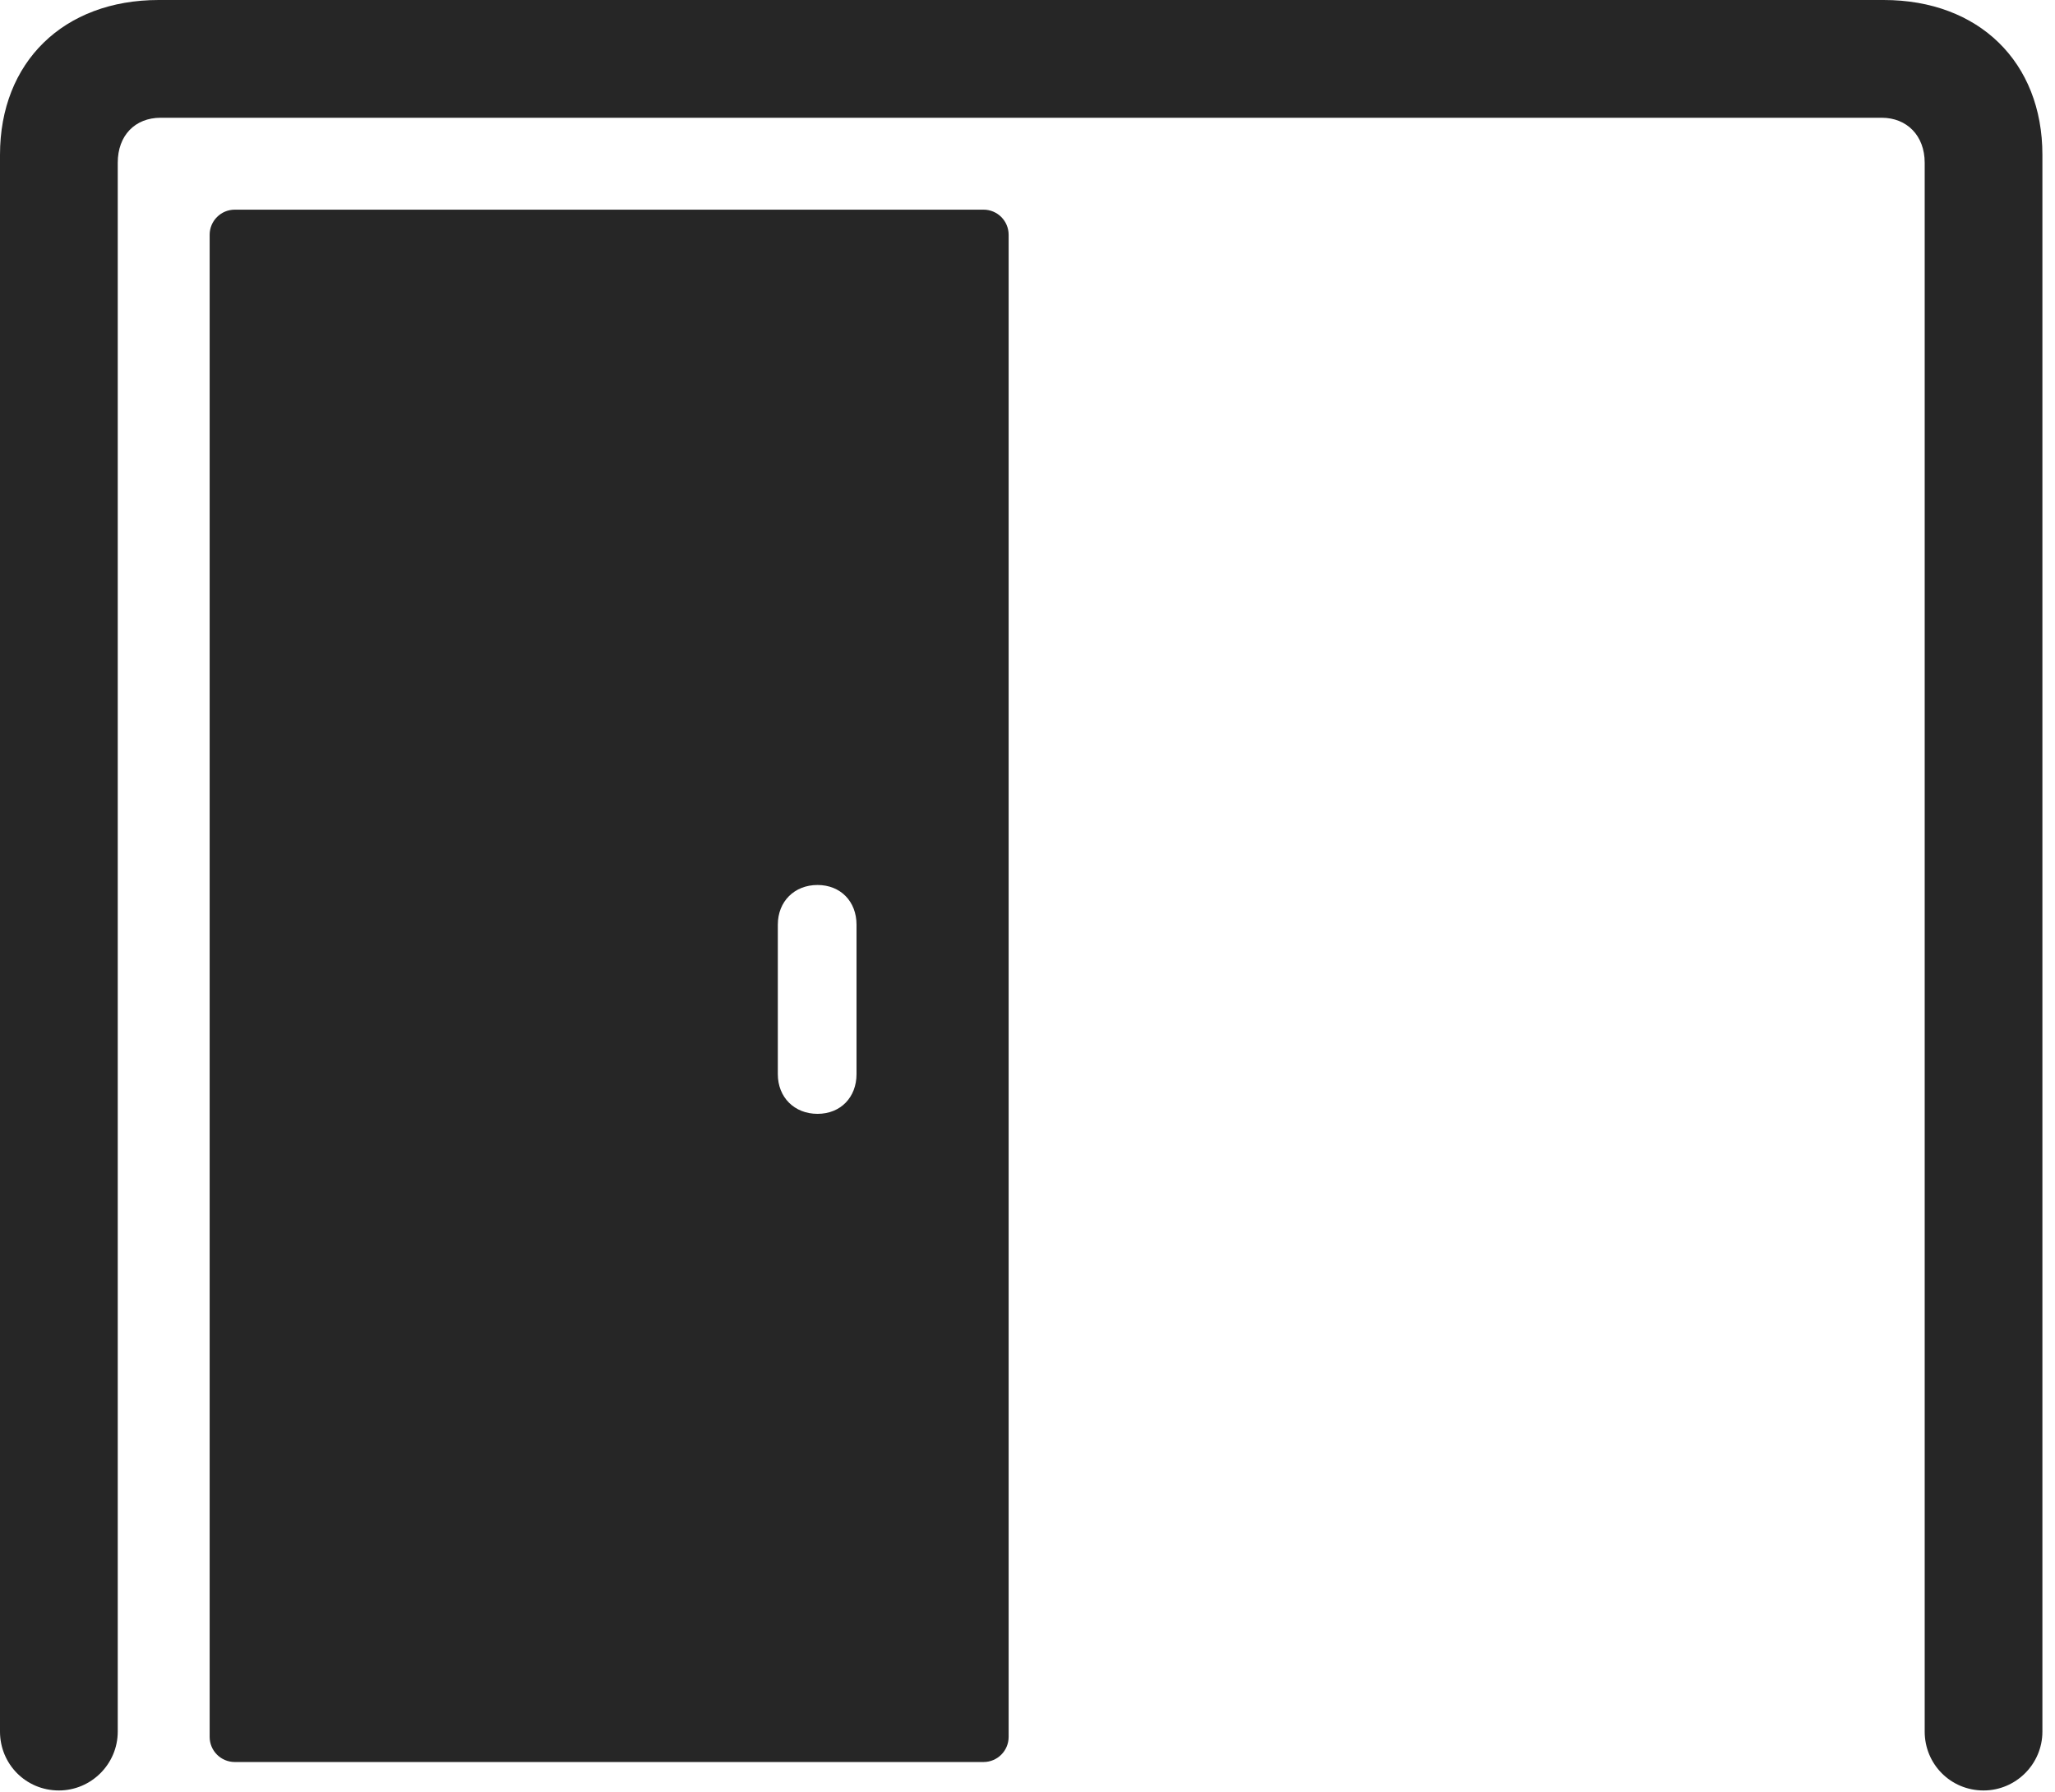 <?xml version="1.0" encoding="UTF-8"?>
<!--Generator: Apple Native CoreSVG 326-->
<!DOCTYPE svg
PUBLIC "-//W3C//DTD SVG 1.1//EN"
       "http://www.w3.org/Graphics/SVG/1.1/DTD/svg11.dtd">
<svg version="1.1" xmlns="http://www.w3.org/2000/svg" xmlns:xlink="http://www.w3.org/1999/xlink" viewBox="0 0 60.684 52.91">
 <g>
  <rect height="52.91" opacity="0" width="60.684" x="0" y="0"/>
  <path d="M58.574 52.871C59.531 52.871 60.312 52.09 60.312 51.133L60.312 4.57C60.312 1.836 58.438 0 55.625 0L4.688 0C1.875 0 0 1.836 0 4.57L0 51.133C0 52.09 0.762 52.871 1.738 52.871C2.695 52.871 3.477 52.09 3.477 51.133L3.477 4.805C3.477 4.004 3.984 3.477 4.746 3.477L55.566 3.477C56.309 3.477 56.836 4.004 56.836 4.805L56.836 51.133C56.836 52.09 57.598 52.871 58.574 52.871Z" fill="black" fill-opacity="0.85"/>
  <path d="M29.043 52.031C29.453 52.031 29.785 51.699 29.785 51.289L29.785 6.934C29.785 6.523 29.453 6.191 29.043 6.191L6.934 6.191C6.523 6.191 6.191 6.523 6.191 6.934L6.191 51.289C6.191 51.699 6.523 52.031 6.934 52.031ZM24.141 32.891C23.457 32.891 22.969 32.402 22.969 31.719L22.969 27.305C22.969 26.621 23.457 26.133 24.141 26.133C24.824 26.133 25.293 26.621 25.293 27.305L25.293 31.719C25.293 32.402 24.824 32.891 24.141 32.891Z" fill="black" fill-opacity="0.85"/>
 </g>
</svg>
